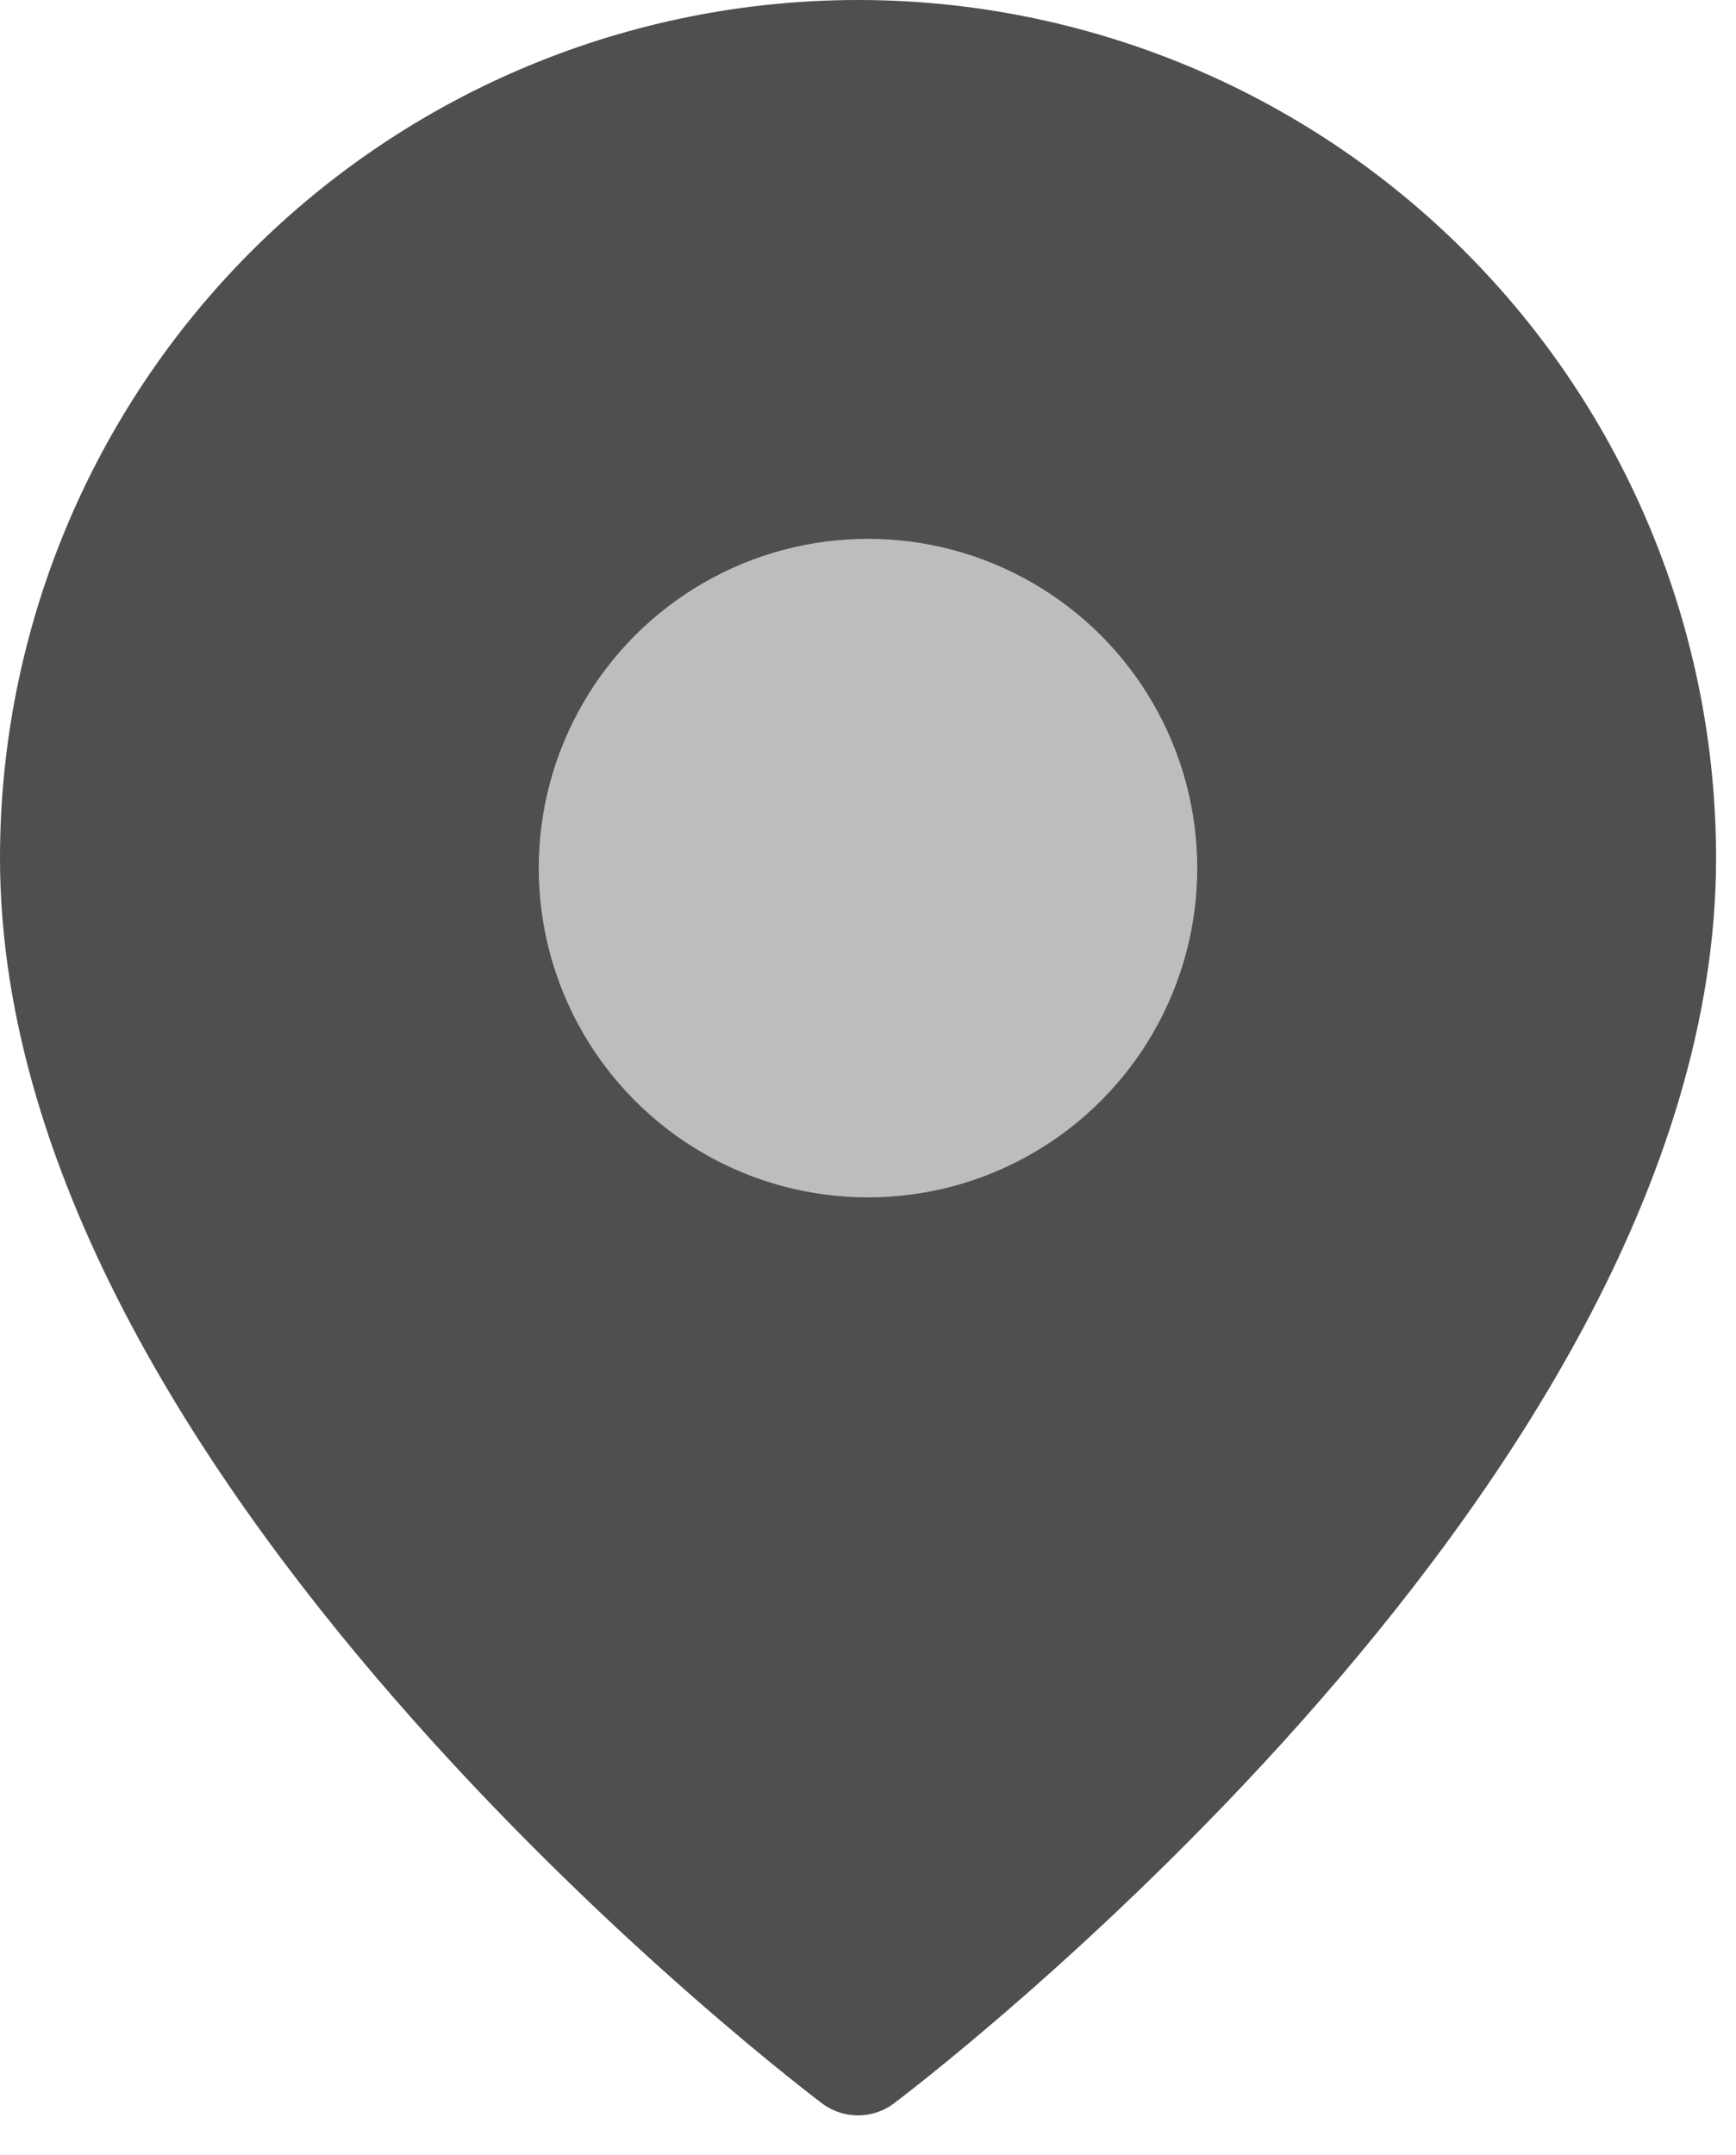 <svg width="29" height="36" viewBox="0 0 29 36" fill="none" xmlns="http://www.w3.org/2000/svg">
<g id="Group">
<path id="Vector" d="M27.667 14.333C27.667 24.333 14.333 34.333 14.333 34.333C14.333 34.333 1 24.333 1 14.333C1 10.797 2.405 7.406 4.905 4.905C7.406 2.405 10.797 1 14.333 1C17.87 1 21.261 2.405 23.761 4.905C26.262 7.406 27.667 10.797 27.667 14.333Z" fill="#4F4F4F" stroke="#4F4F4F" stroke-width="2" stroke-linecap="round" stroke-linejoin="round"/>
<circle id="Ellipse 10" cx="14.5" cy="14.5" r="5.5" fill="#BDBDBD"/>
</g>
</svg>
